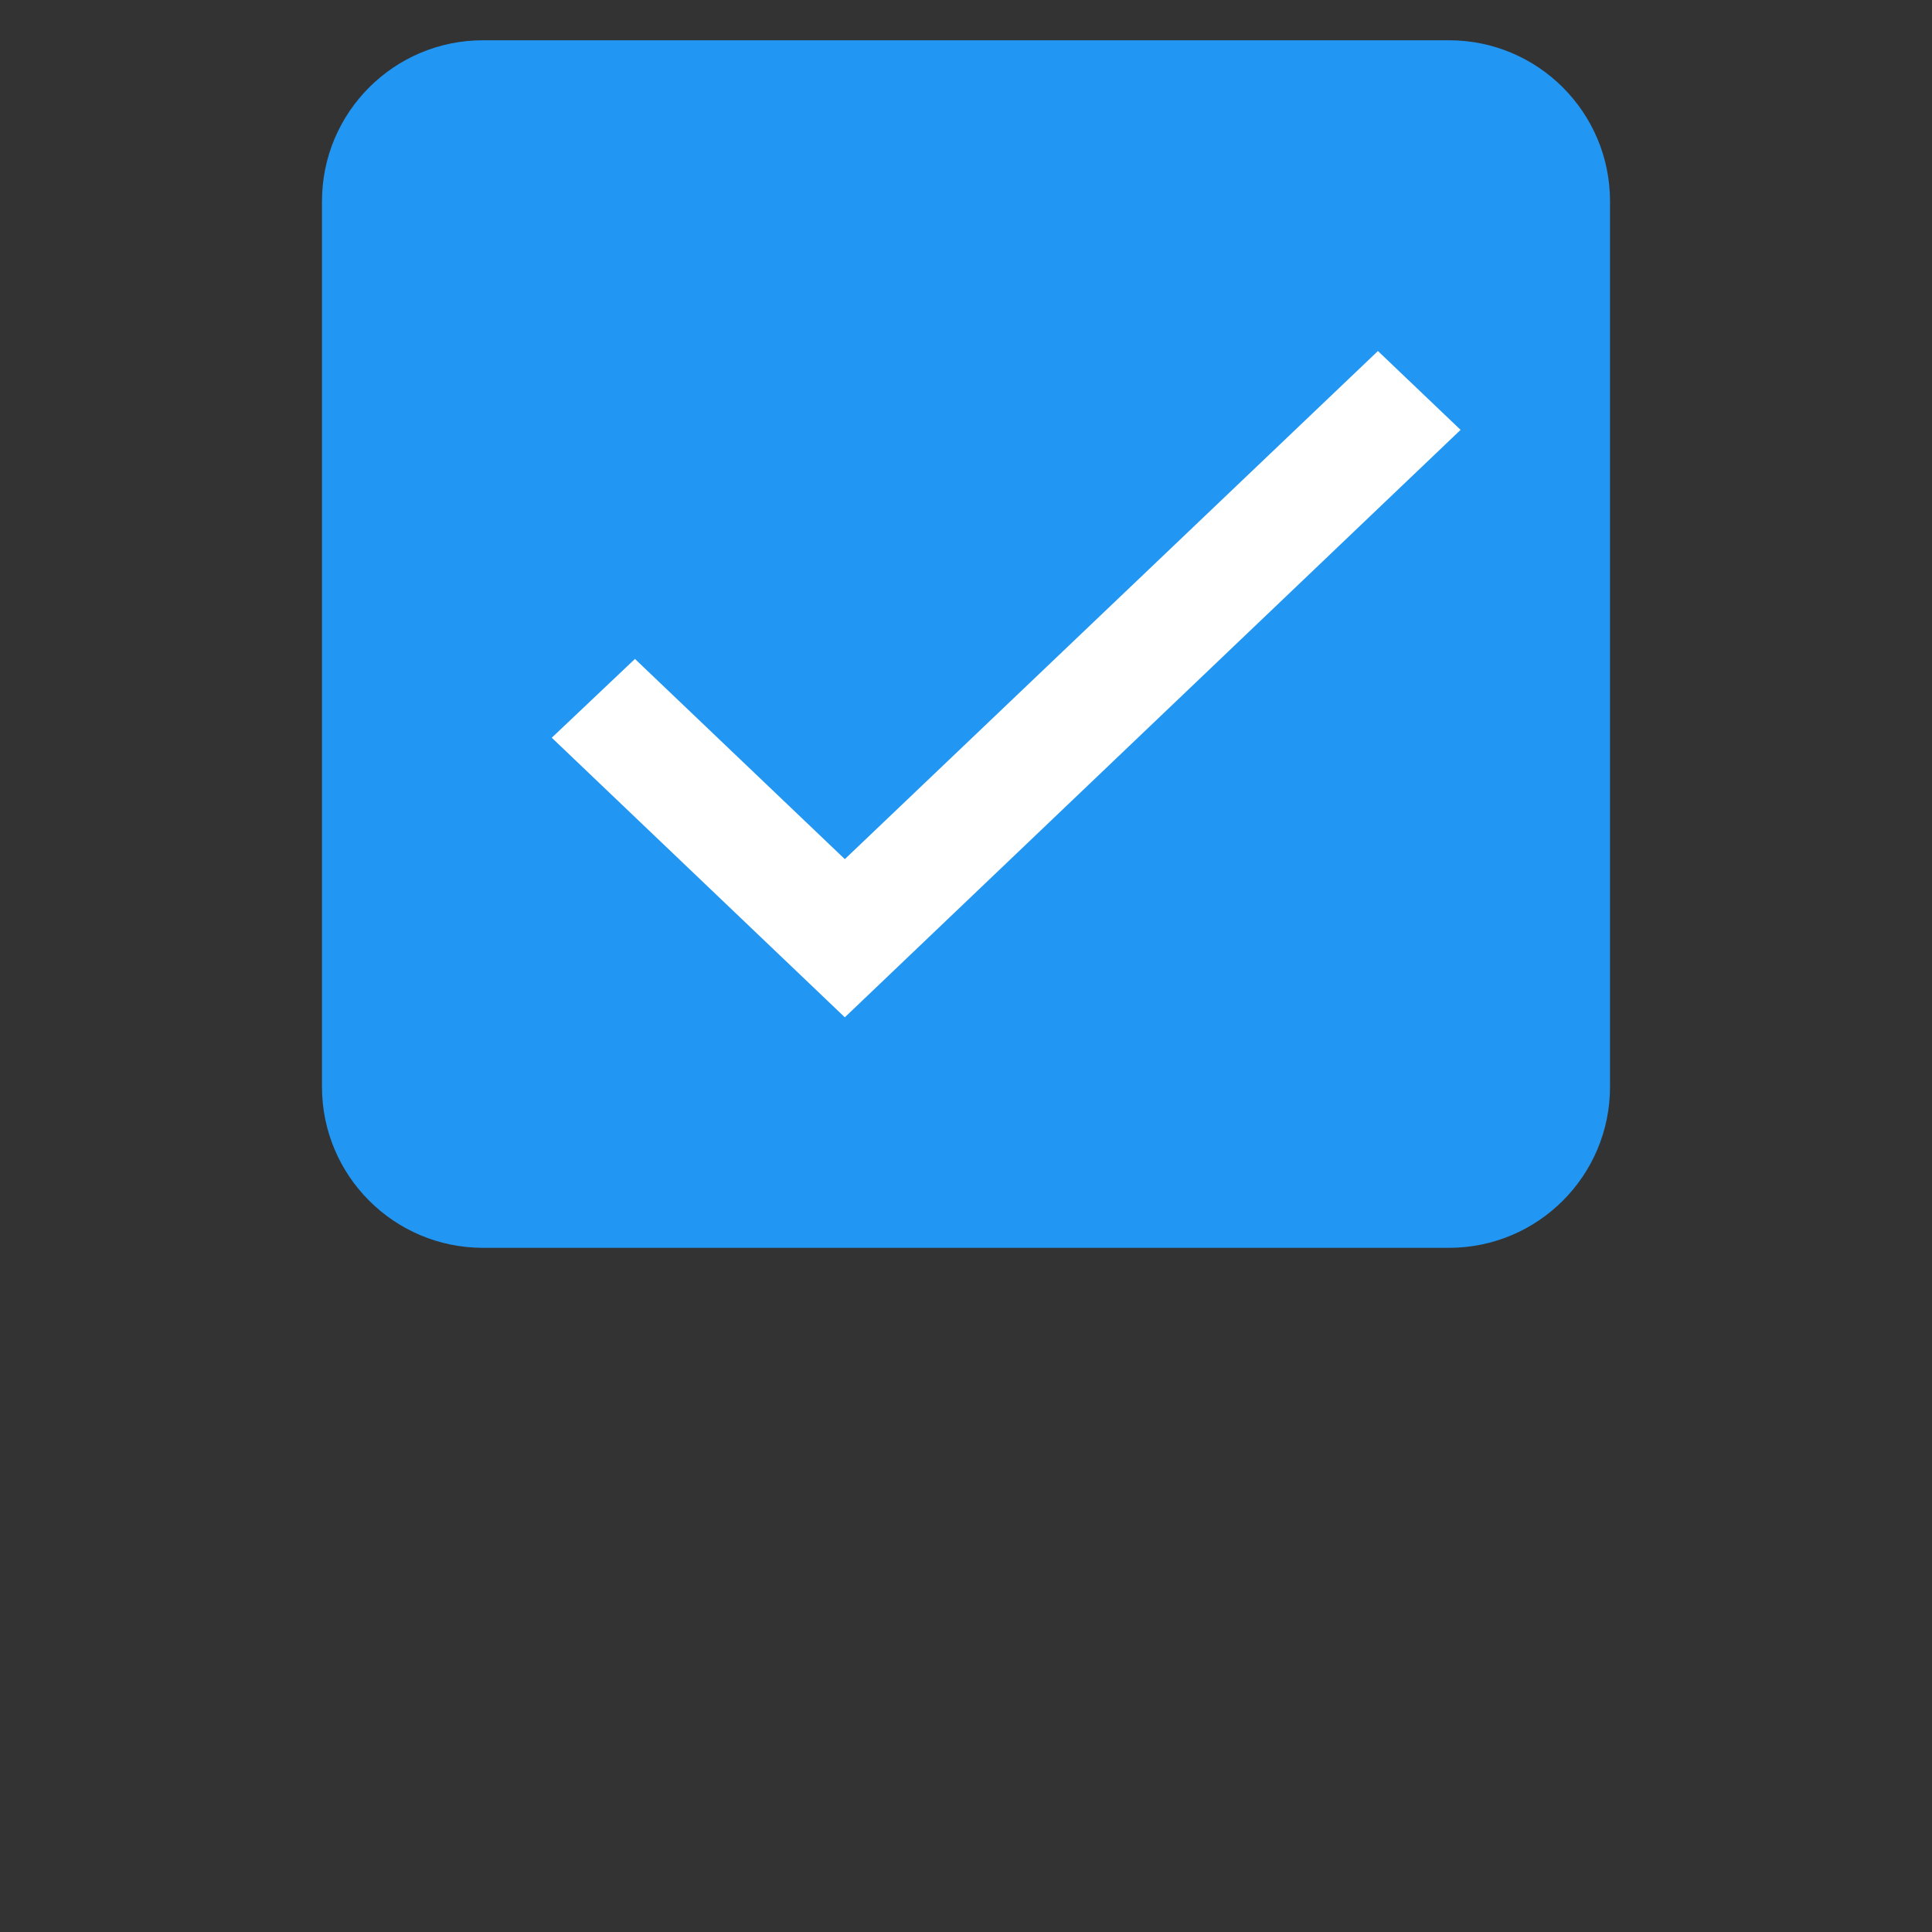 <!-- Generated by IcoMoon.io -->
<svg version="1.1" xmlns="http://www.w3.org/2000/svg" width="32" height="32" viewBox="0 0 32 32">
<rect x="0" y="0" width="32" height="32" fill="#333333" stroke="none"/>
<title>icon-check</title>
<path fill="#2196f3" d="M8 0.667h16c1.473 0 2.667 1.194 2.667 2.667v14.667c0 1.473-1.194 2.667-2.667 2.667h-16c-1.473 0-2.667-1.194-2.667-2.667v-14.667c0-1.473 1.194-2.667 2.667-2.667z"></path>
<path fill="#fff" d="M10.609 11.002l-0.092-0.088-1.378 1.305 4.854 4.631 0.092-0.088 10.107-9.642-1.369-1.306-8.83 8.416-3.385-3.229z"></path>
</svg>

